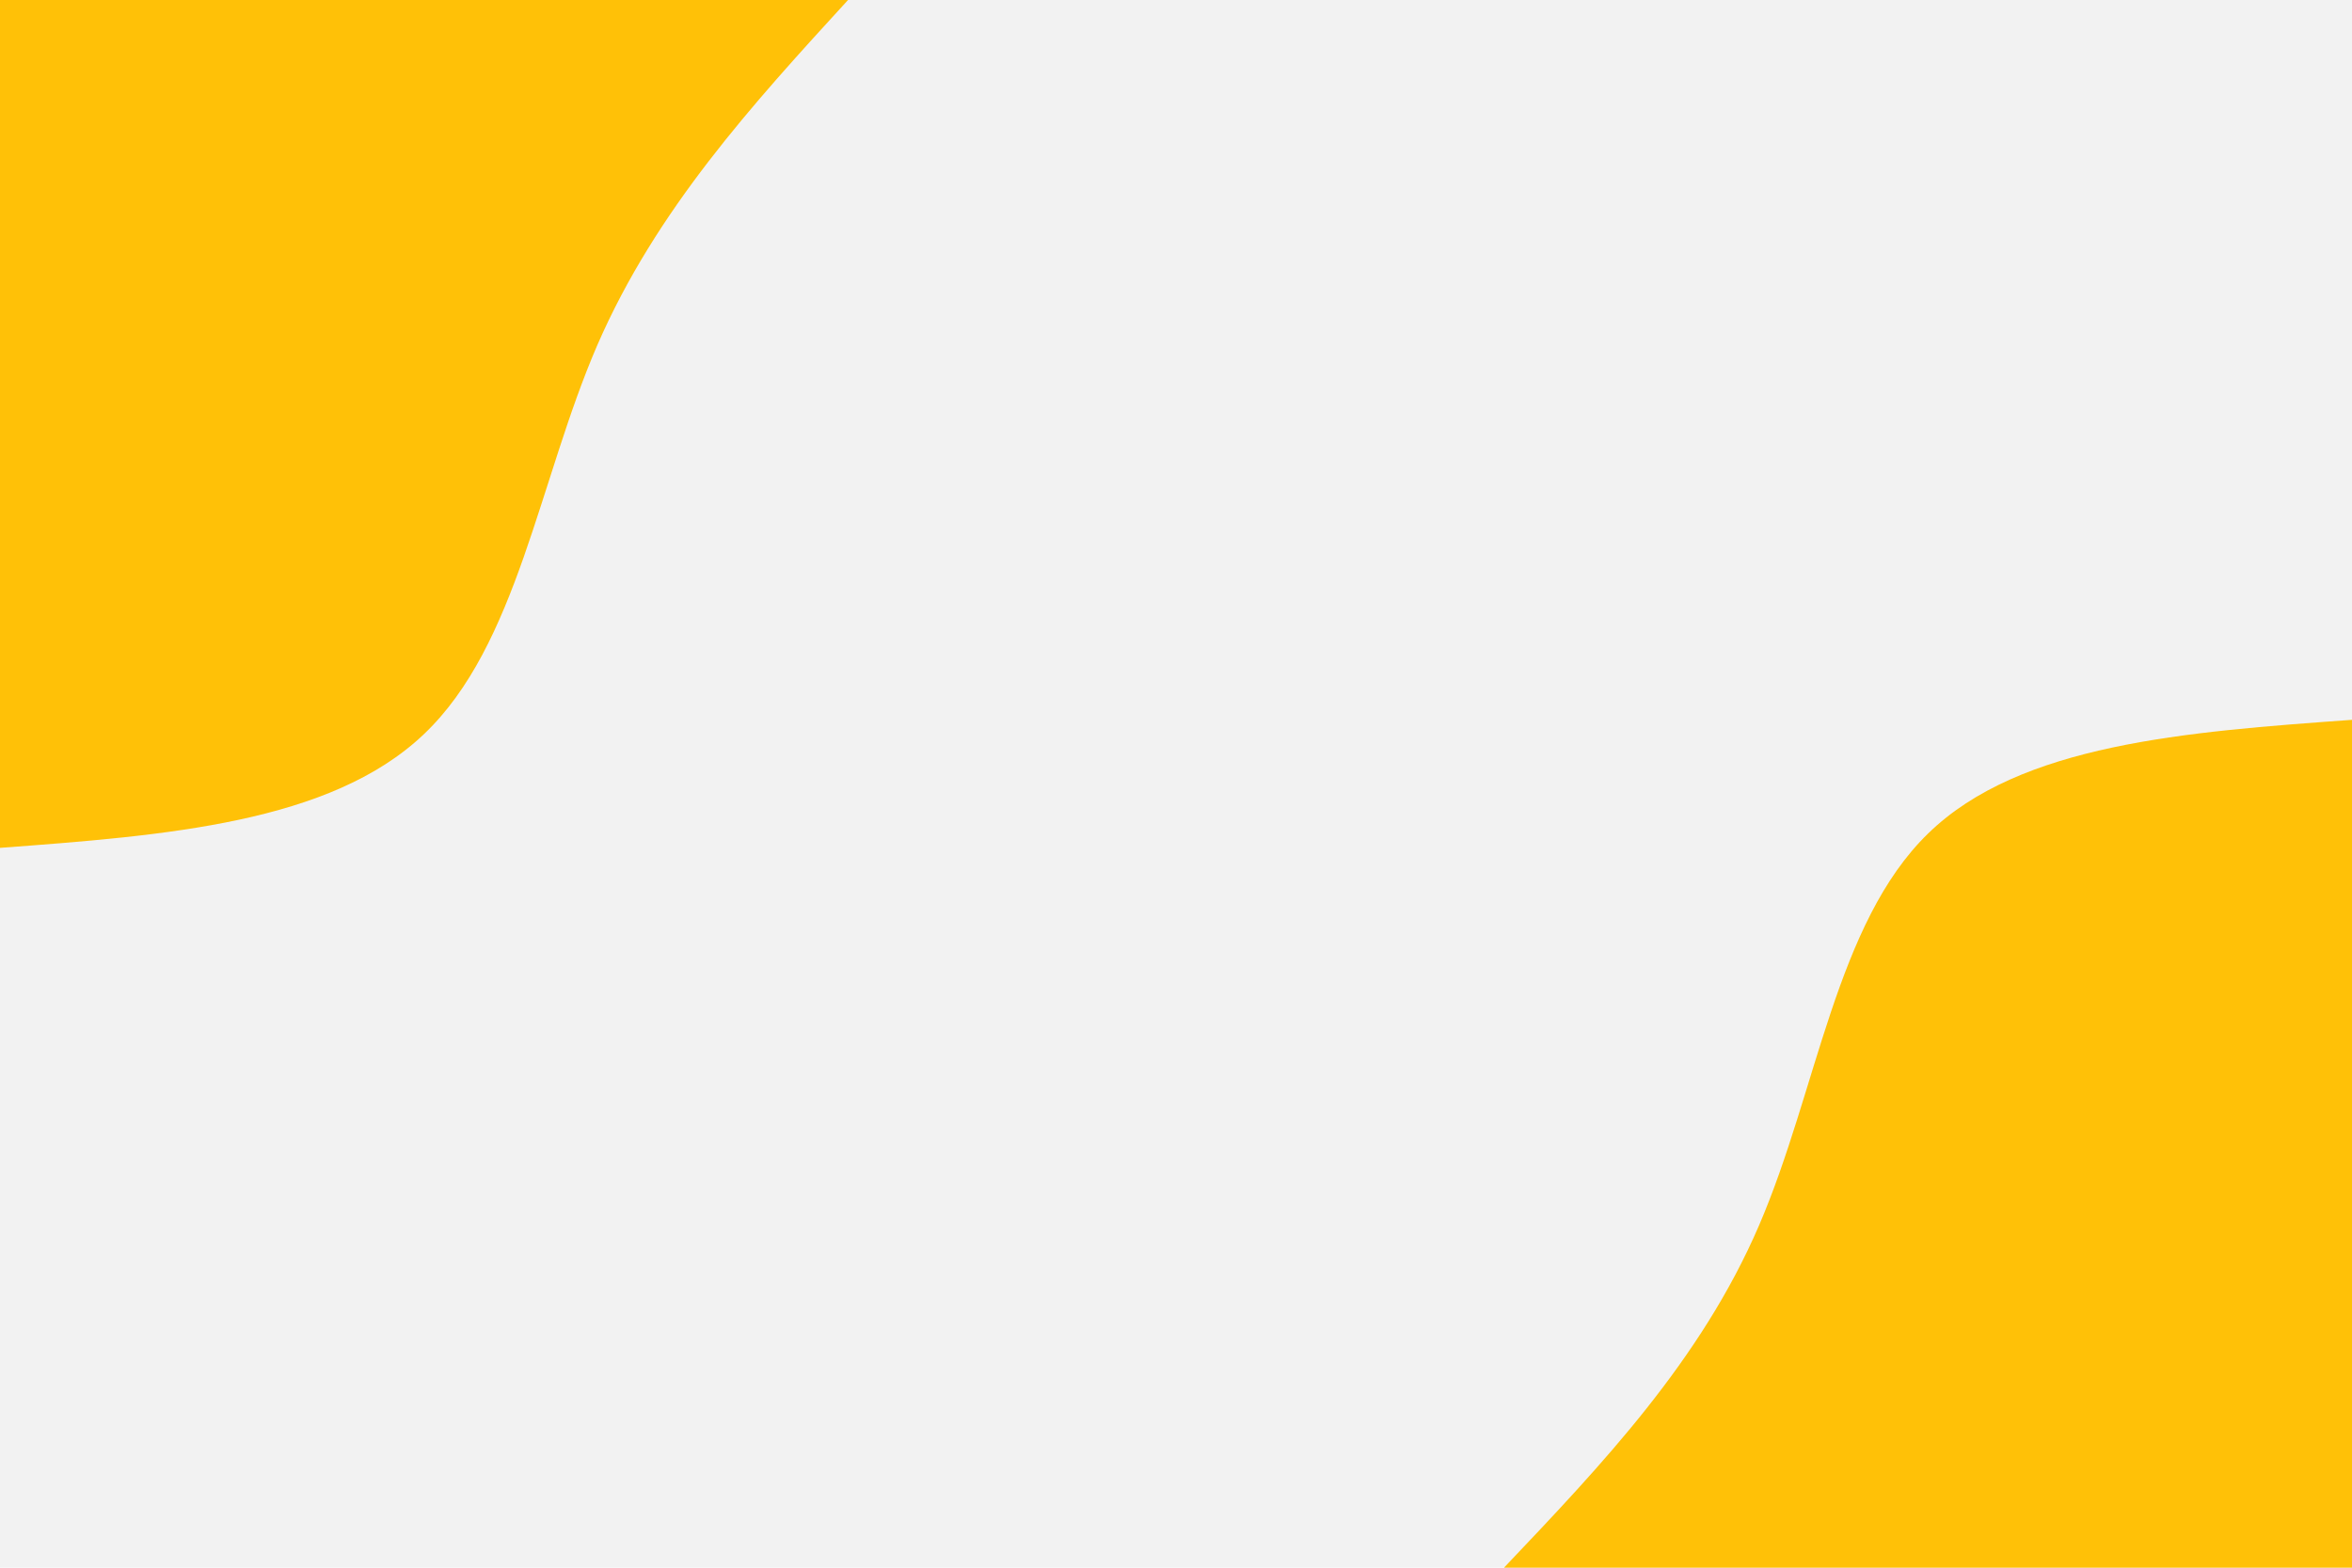<svg id="visual" viewBox="0 0 900 600" width="900" height="600" xmlns="http://www.w3.org/2000/svg" xmlns:xlink="http://www.w3.org/1999/xlink" version="1.1"><rect x="0" y="0" width="900" height="600" fill="#f2f2f2"></rect><defs><linearGradient id="grad1_0" x1="33.3%" y1="100%" x2="100%" y2="0%"><stop offset="20%" stop-color="#f2f2f2" stop-opacity="1"></stop><stop offset="80%" stop-color="#f2f2f2" stop-opacity="1"></stop></linearGradient></defs><defs><linearGradient id="grad2_0" x1="0%" y1="100%" x2="66.7%" y2="0%"><stop offset="20%" stop-color="#f2f2f2" stop-opacity="1"></stop><stop offset="80%" stop-color="#f2f2f2" stop-opacity="1"></stop></linearGradient></defs><g transform="translate(900, 600)"><path d="M-324.5 0C-286.9 -39.6 -249.2 -79.2 -226.9 -131C-204.6 -182.8 -197.5 -246.7 -162.2 -281C-127 -315.3 -63.5 -319.9 0 -324.5L0 0Z" fill="#ffc107"></path></g><g transform="translate(0, 0)"><path d="M324.5 0C287.8 40.1 251.1 80.3 228.6 132C206.2 183.7 198 247 162.2 281C126.5 315 63.3 319.8 0 324.5L0 0Z" fill="#ffc107"></path></g></svg>